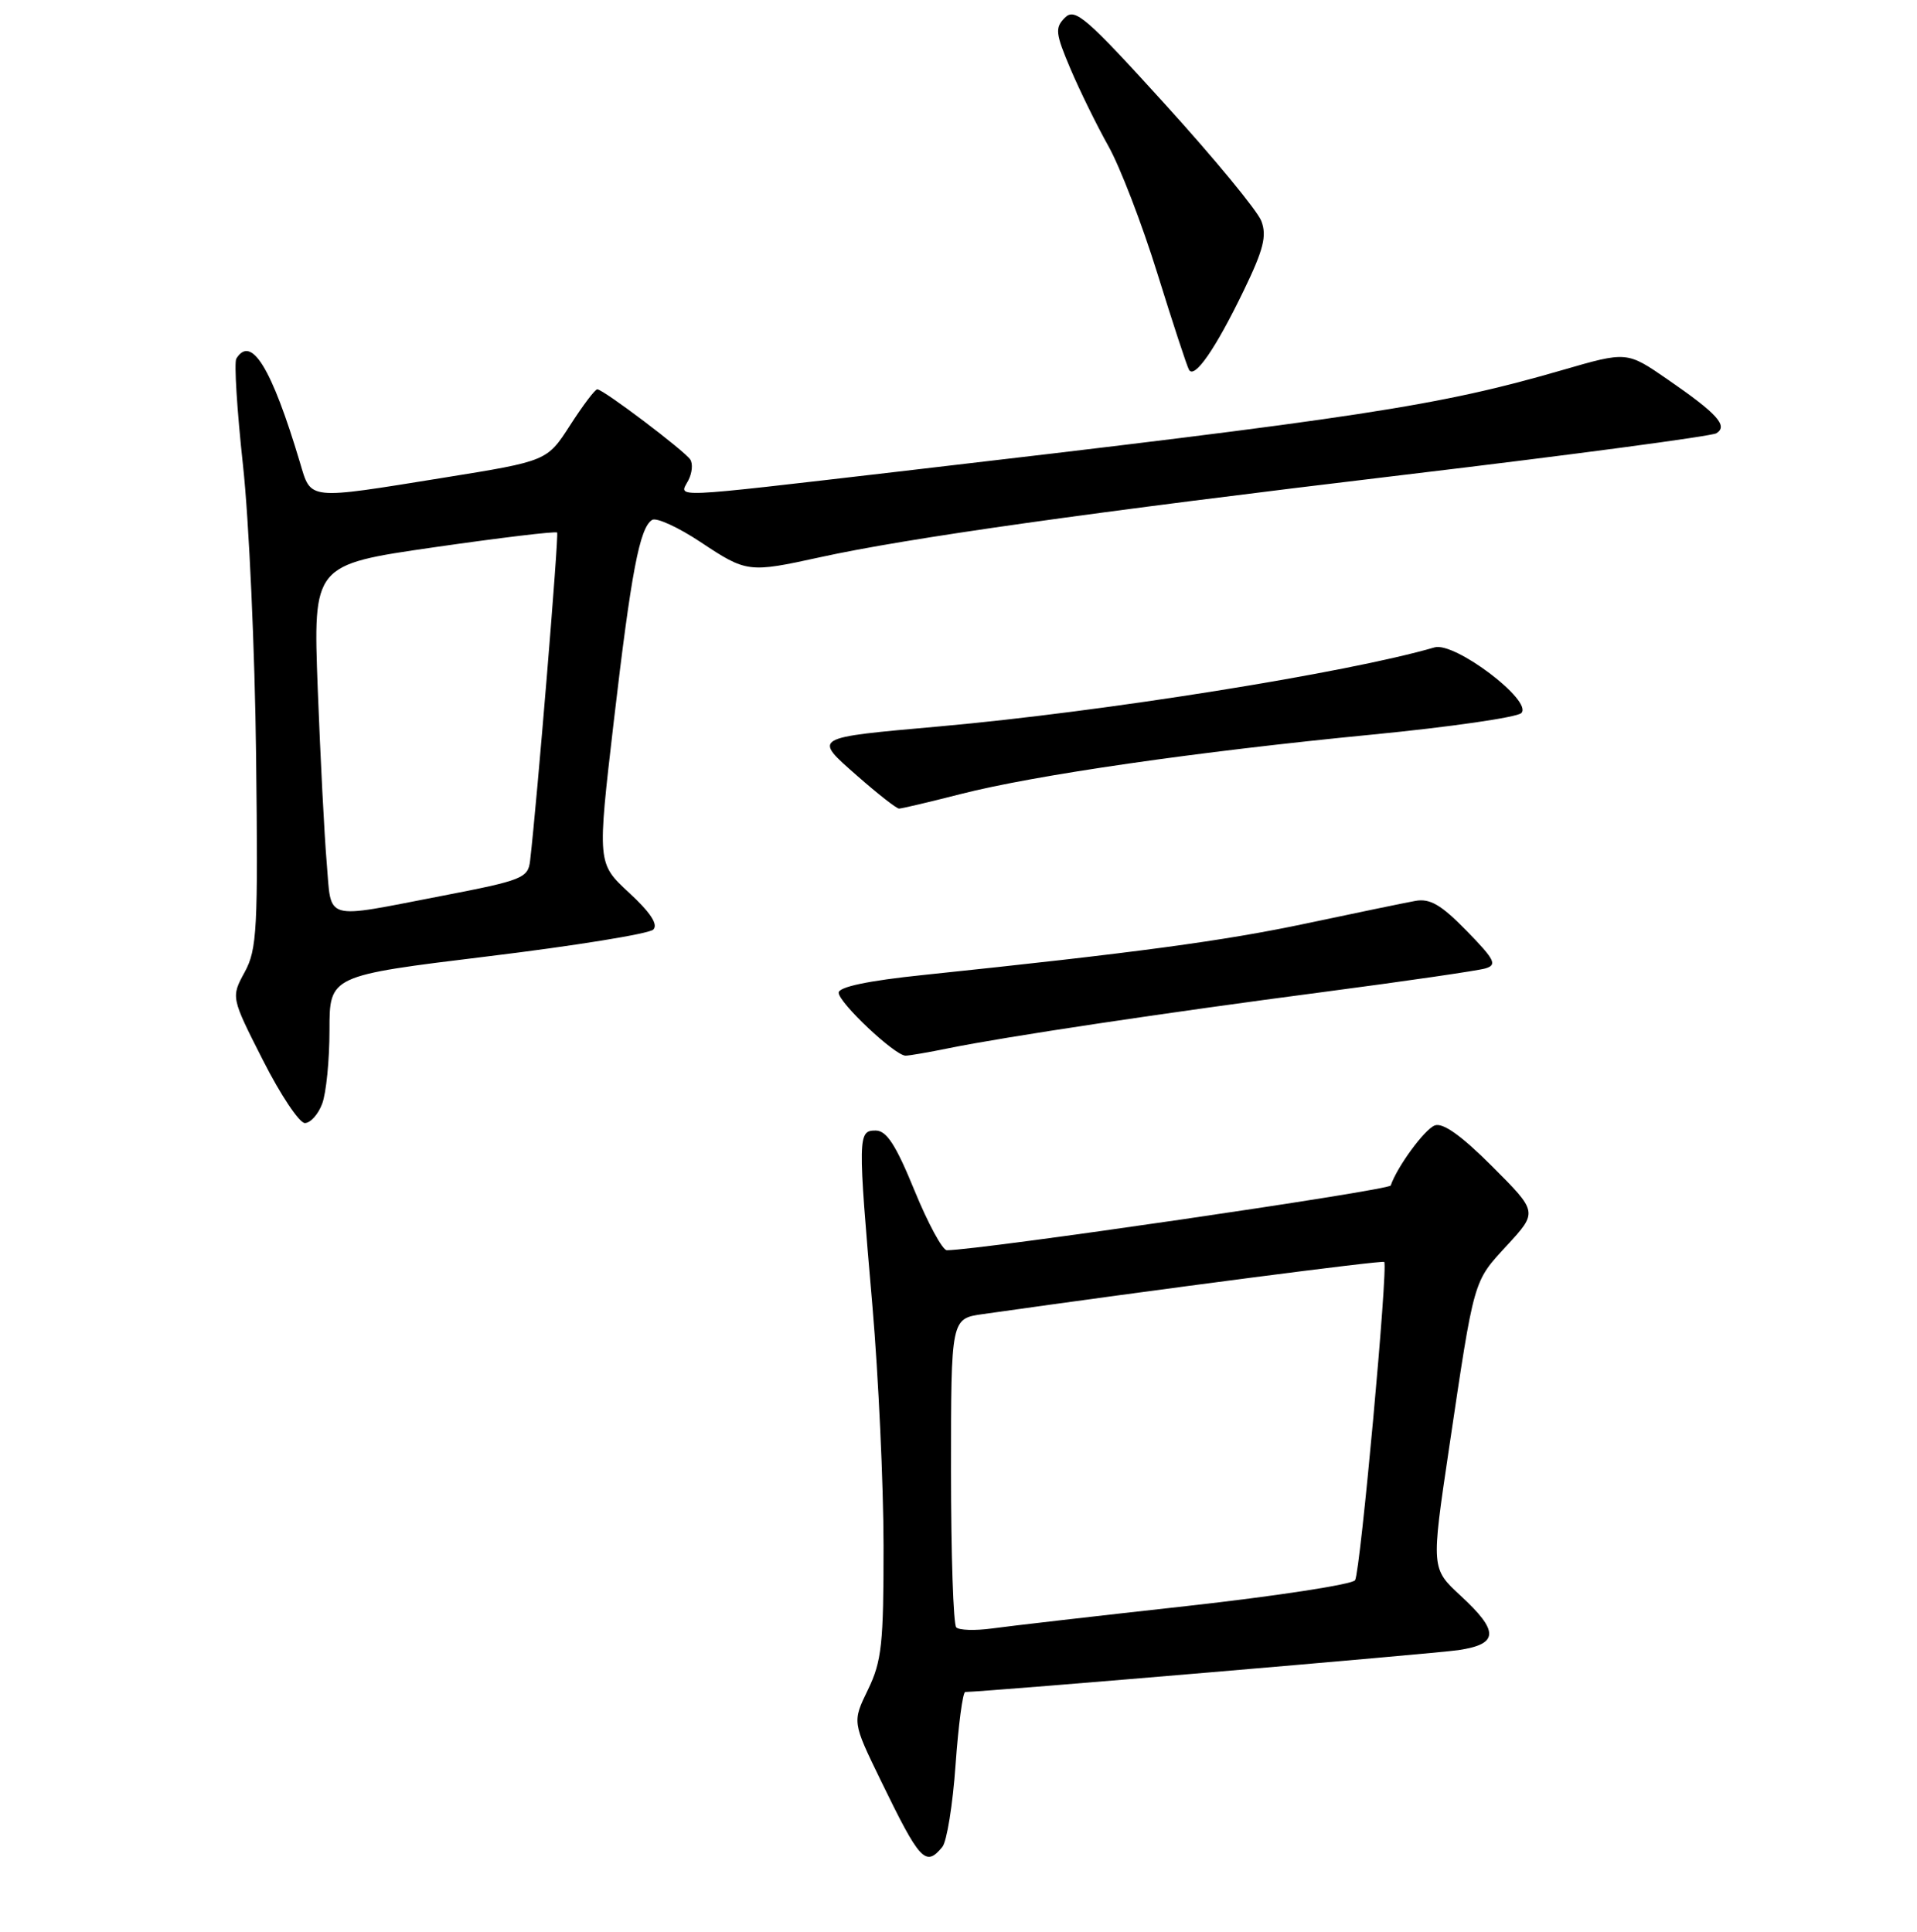 <?xml version="1.0" encoding="UTF-8" standalone="no"?>
<!DOCTYPE svg PUBLIC "-//W3C//DTD SVG 1.1//EN" "http://www.w3.org/Graphics/SVG/1.1/DTD/svg11.dtd" >
<svg xmlns="http://www.w3.org/2000/svg" xmlns:xlink="http://www.w3.org/1999/xlink" version="1.1" viewBox="0 0 256 258">
 <g >
 <path fill="currentColor"
d=" M 125.84 246.69 C 126.44 245.97 127.24 241.02 127.61 235.69 C 127.99 230.36 128.57 226.00 128.90 225.99 C 131.70 225.96 191.47 220.88 194.75 220.40 C 200.15 219.60 200.22 217.90 195.06 213.14 C 191.12 209.50 191.12 209.50 193.50 193.50 C 196.91 170.57 196.71 171.27 201.24 166.35 C 205.36 161.88 205.36 161.88 199.28 155.80 C 195.15 151.67 192.68 149.91 191.60 150.32 C 190.23 150.85 186.57 155.84 185.72 158.34 C 185.50 158.99 130.91 166.96 126.45 166.99 C 125.87 167.00 123.92 163.40 122.12 159.00 C 119.63 152.90 118.39 151.00 116.93 151.00 C 114.55 151.00 114.54 151.71 116.51 174.50 C 117.31 183.85 117.98 198.22 117.99 206.43 C 118.00 219.55 117.75 221.89 115.91 225.68 C 113.82 229.99 113.82 229.99 117.59 237.75 C 122.85 248.59 123.60 249.40 125.84 246.69 Z  M 43.02 147.43 C 43.56 146.02 44.00 141.60 44.00 137.59 C 44.00 130.32 44.00 130.32 65.12 127.74 C 76.73 126.33 86.68 124.72 87.24 124.16 C 87.92 123.48 86.86 121.87 84.00 119.23 C 79.76 115.31 79.76 115.31 81.96 96.40 C 84.30 76.34 85.42 70.48 87.09 69.44 C 87.66 69.09 90.57 70.42 93.55 72.40 C 99.71 76.49 99.96 76.52 109.50 74.43 C 121.19 71.86 145.48 68.44 187.78 63.39 C 209.93 60.75 228.58 58.26 229.21 57.87 C 230.81 56.88 229.33 55.25 222.67 50.66 C 217.26 46.93 217.26 46.93 208.67 49.42 C 192.08 54.23 182.03 55.77 119.79 63.01 C 89.06 66.58 90.65 66.52 91.90 64.20 C 92.43 63.20 92.55 61.94 92.18 61.38 C 91.36 60.17 80.56 52.00 79.76 52.00 C 79.46 52.00 77.83 54.16 76.14 56.79 C 73.06 61.58 73.06 61.58 59.28 63.80 C 40.86 66.77 41.57 66.85 40.05 61.75 C 36.27 49.11 33.55 44.68 31.56 47.90 C 31.25 48.40 31.65 54.81 32.45 62.15 C 33.25 69.49 34.04 86.97 34.20 101.00 C 34.47 124.14 34.33 126.81 32.67 129.85 C 30.85 133.20 30.85 133.20 35.11 141.60 C 37.45 146.22 39.97 150.00 40.71 150.00 C 41.45 150.00 42.49 148.85 43.02 147.43 Z  M 126.67 140.01 C 134.15 138.48 155.54 135.27 177.00 132.46 C 187.72 131.05 197.34 129.65 198.36 129.35 C 199.97 128.87 199.63 128.20 195.86 124.33 C 192.45 120.84 190.96 119.97 189.00 120.33 C 187.62 120.58 181.10 121.93 174.50 123.33 C 163.36 125.69 151.66 127.26 123.25 130.23 C 115.92 130.99 112.00 131.82 112.00 132.59 C 112.00 133.92 119.51 141.00 120.93 141.00 C 121.43 141.00 124.02 140.55 126.67 140.01 Z  M 128.28 106.06 C 138.20 103.52 159.84 100.39 183.31 98.11 C 193.66 97.10 202.59 95.81 203.16 95.24 C 204.76 93.64 194.26 85.68 191.57 86.47 C 179.95 89.86 147.37 95.07 125.50 97.02 C 108.31 98.56 108.55 98.41 114.49 103.64 C 117.22 106.04 119.72 108.00 120.06 108.00 C 120.40 108.00 124.10 107.13 128.28 106.06 Z  M 166.09 38.81 C 168.73 33.35 169.20 31.51 168.44 29.52 C 167.92 28.15 162.15 21.15 155.61 13.95 C 145.01 2.27 143.55 1.02 142.21 2.36 C 140.86 3.71 140.94 4.45 142.95 9.19 C 144.19 12.11 146.47 16.75 148.01 19.50 C 149.56 22.25 152.50 29.90 154.55 36.50 C 156.60 43.10 158.50 48.90 158.78 49.39 C 159.51 50.67 162.32 46.61 166.09 38.81 Z  M 127.70 217.36 C 127.31 216.98 127.00 207.54 127.00 196.39 C 127.00 176.12 127.00 176.12 131.25 175.52 C 154.87 172.17 184.57 168.31 184.85 168.55 C 185.40 169.04 181.67 209.92 180.96 211.06 C 180.61 211.62 170.47 213.18 158.41 214.52 C 146.36 215.85 134.68 217.20 132.45 217.51 C 130.22 217.81 128.08 217.75 127.70 217.36 Z  M 43.63 115.25 C 43.31 111.54 42.78 101.06 42.43 91.97 C 41.81 75.43 41.81 75.43 57.95 73.10 C 66.83 71.82 74.24 70.93 74.40 71.13 C 74.65 71.44 71.72 107.03 70.79 114.97 C 70.52 117.28 69.78 117.58 59.00 119.66 C 42.98 122.75 44.30 123.13 43.63 115.25 Z "/>
</g>
</svg>